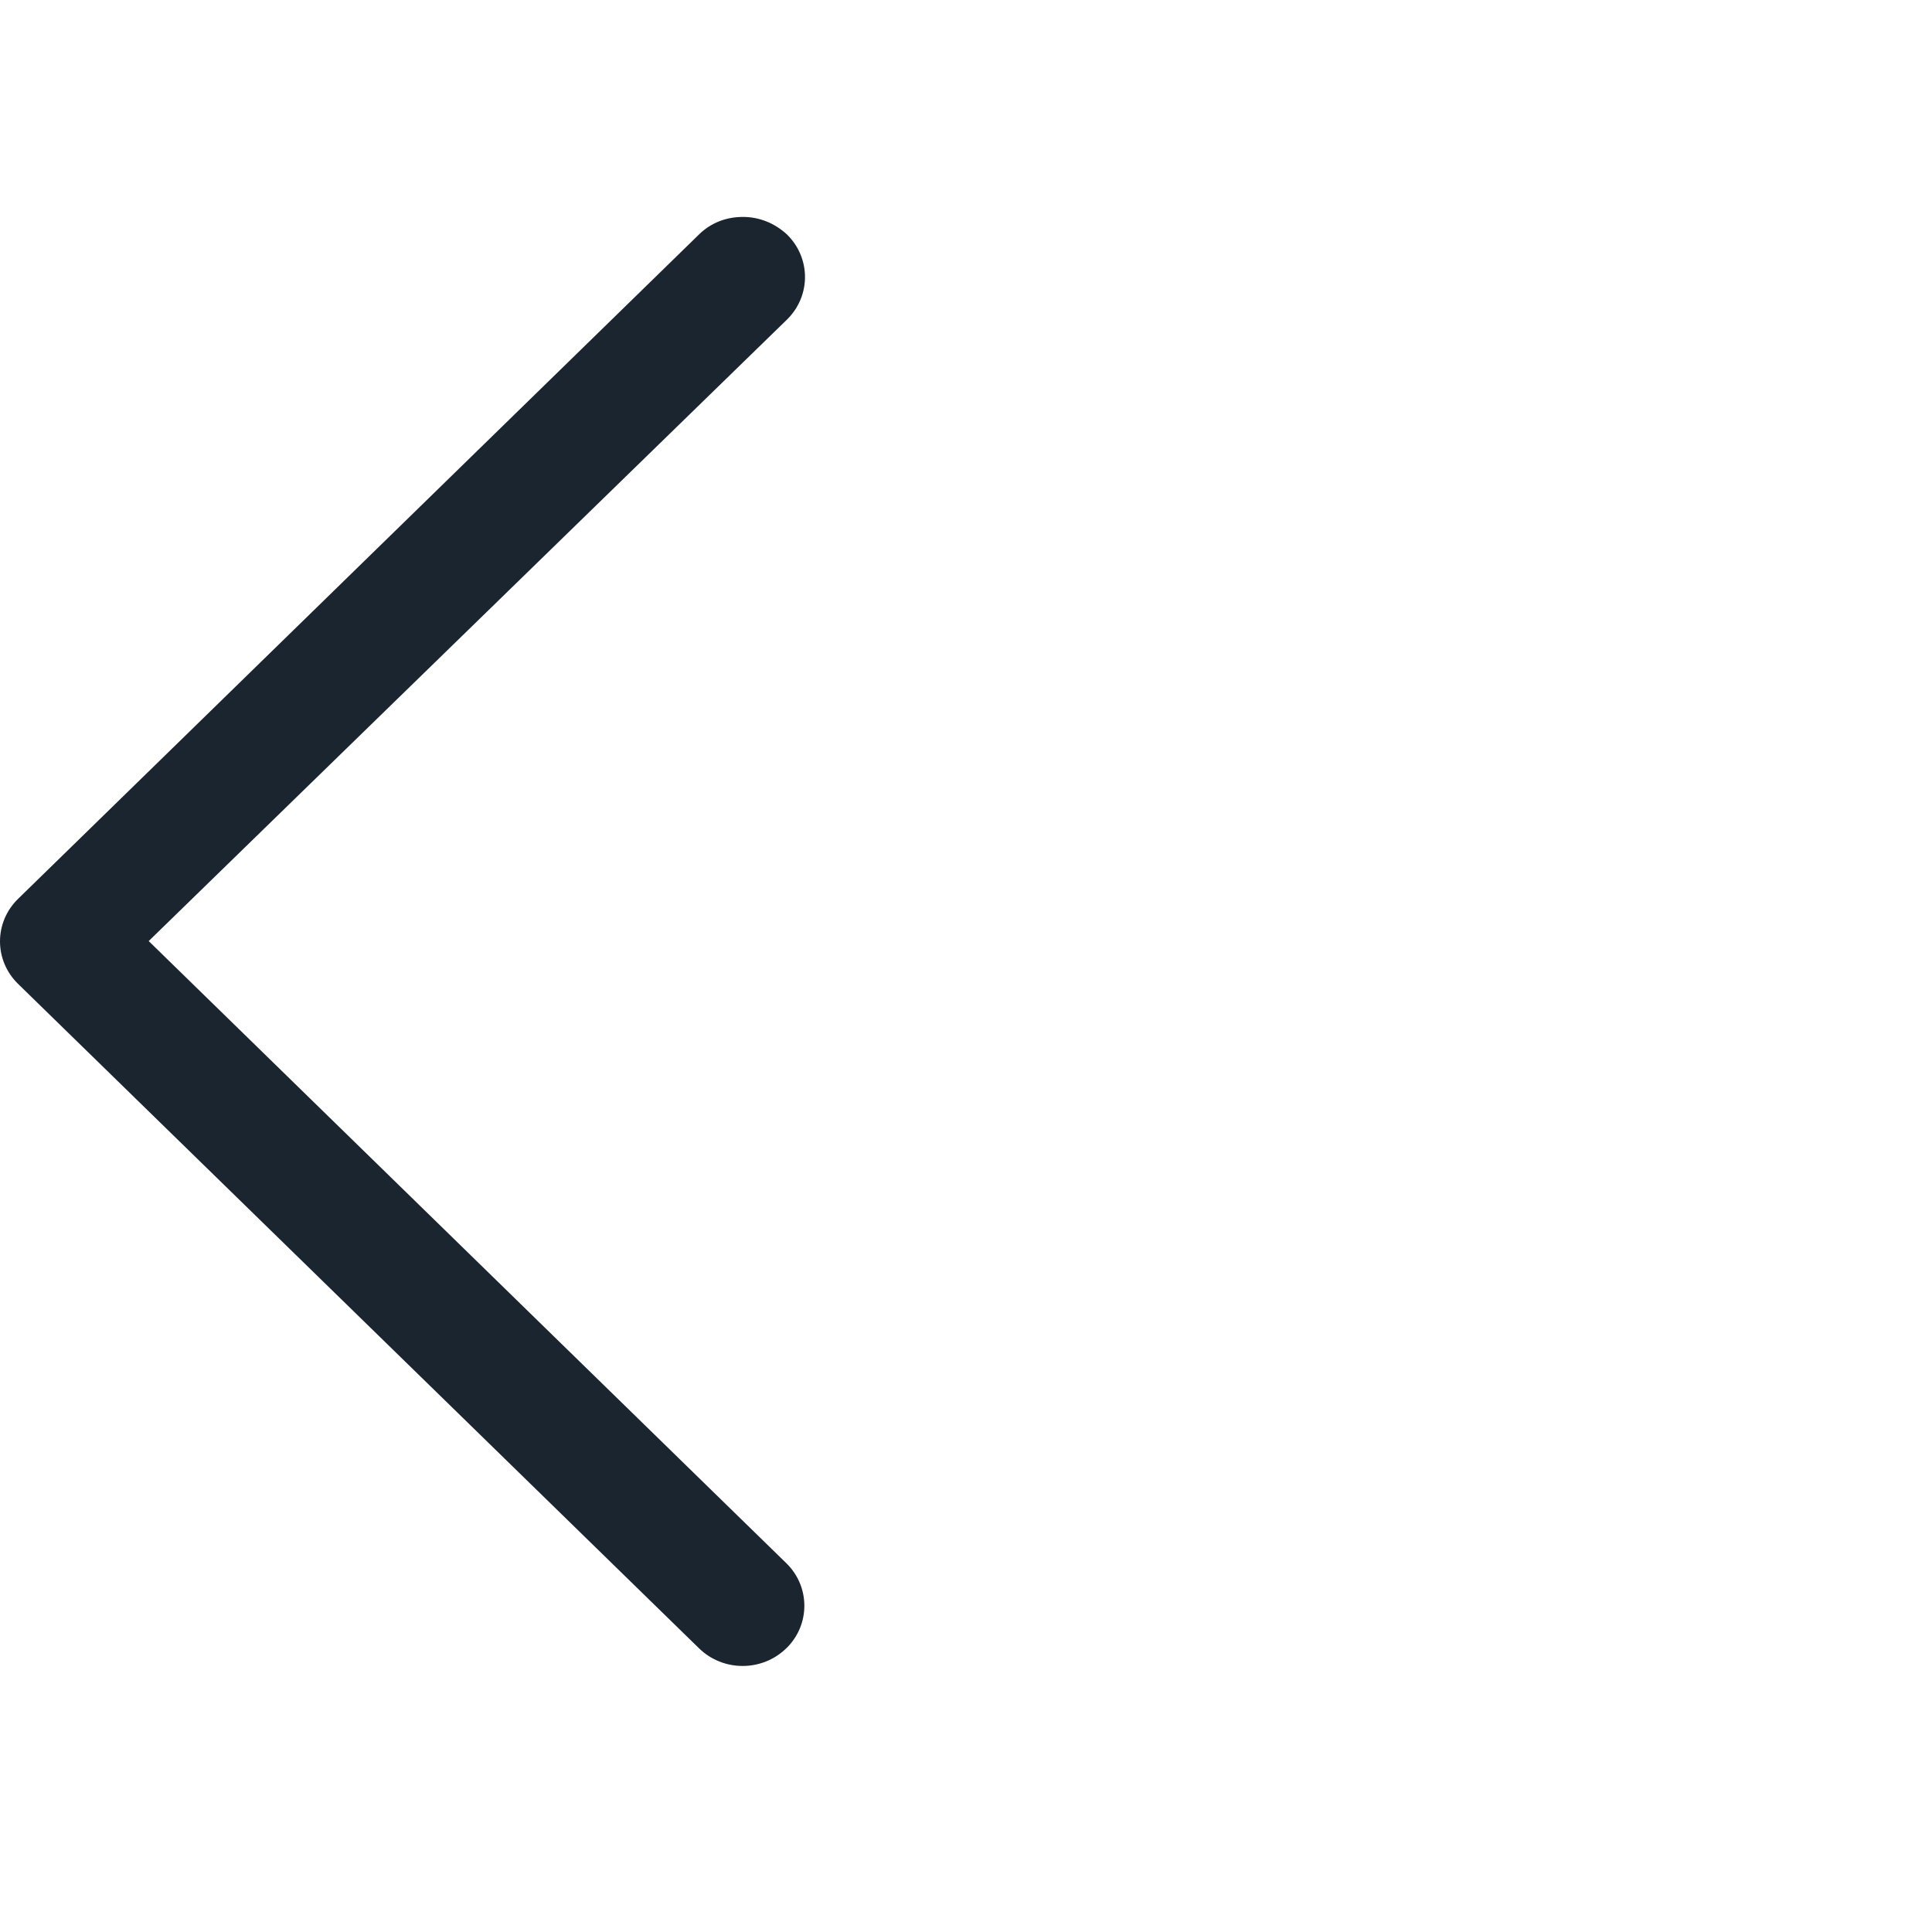 <svg width="32" height="32" viewBox="0 0 32 32" fill="none" xmlns="http://www.w3.org/2000/svg">
<path d="M13.023 27.301C12.623 27.691 11.977 27.691 11.578 27.301L0.3 16.297C-0.1 15.907 -0.1 15.277 0.3 14.887L11.578 3.883C11.782 3.683 12.039 3.593 12.306 3.593C12.572 3.593 12.828 3.693 13.034 3.883C13.433 4.273 13.433 4.904 13.034 5.294L2.463 15.587L13.013 25.881C13.424 26.271 13.424 26.911 13.024 27.301L13.023 27.301Z" fill="#1B2530"/>
</svg>
